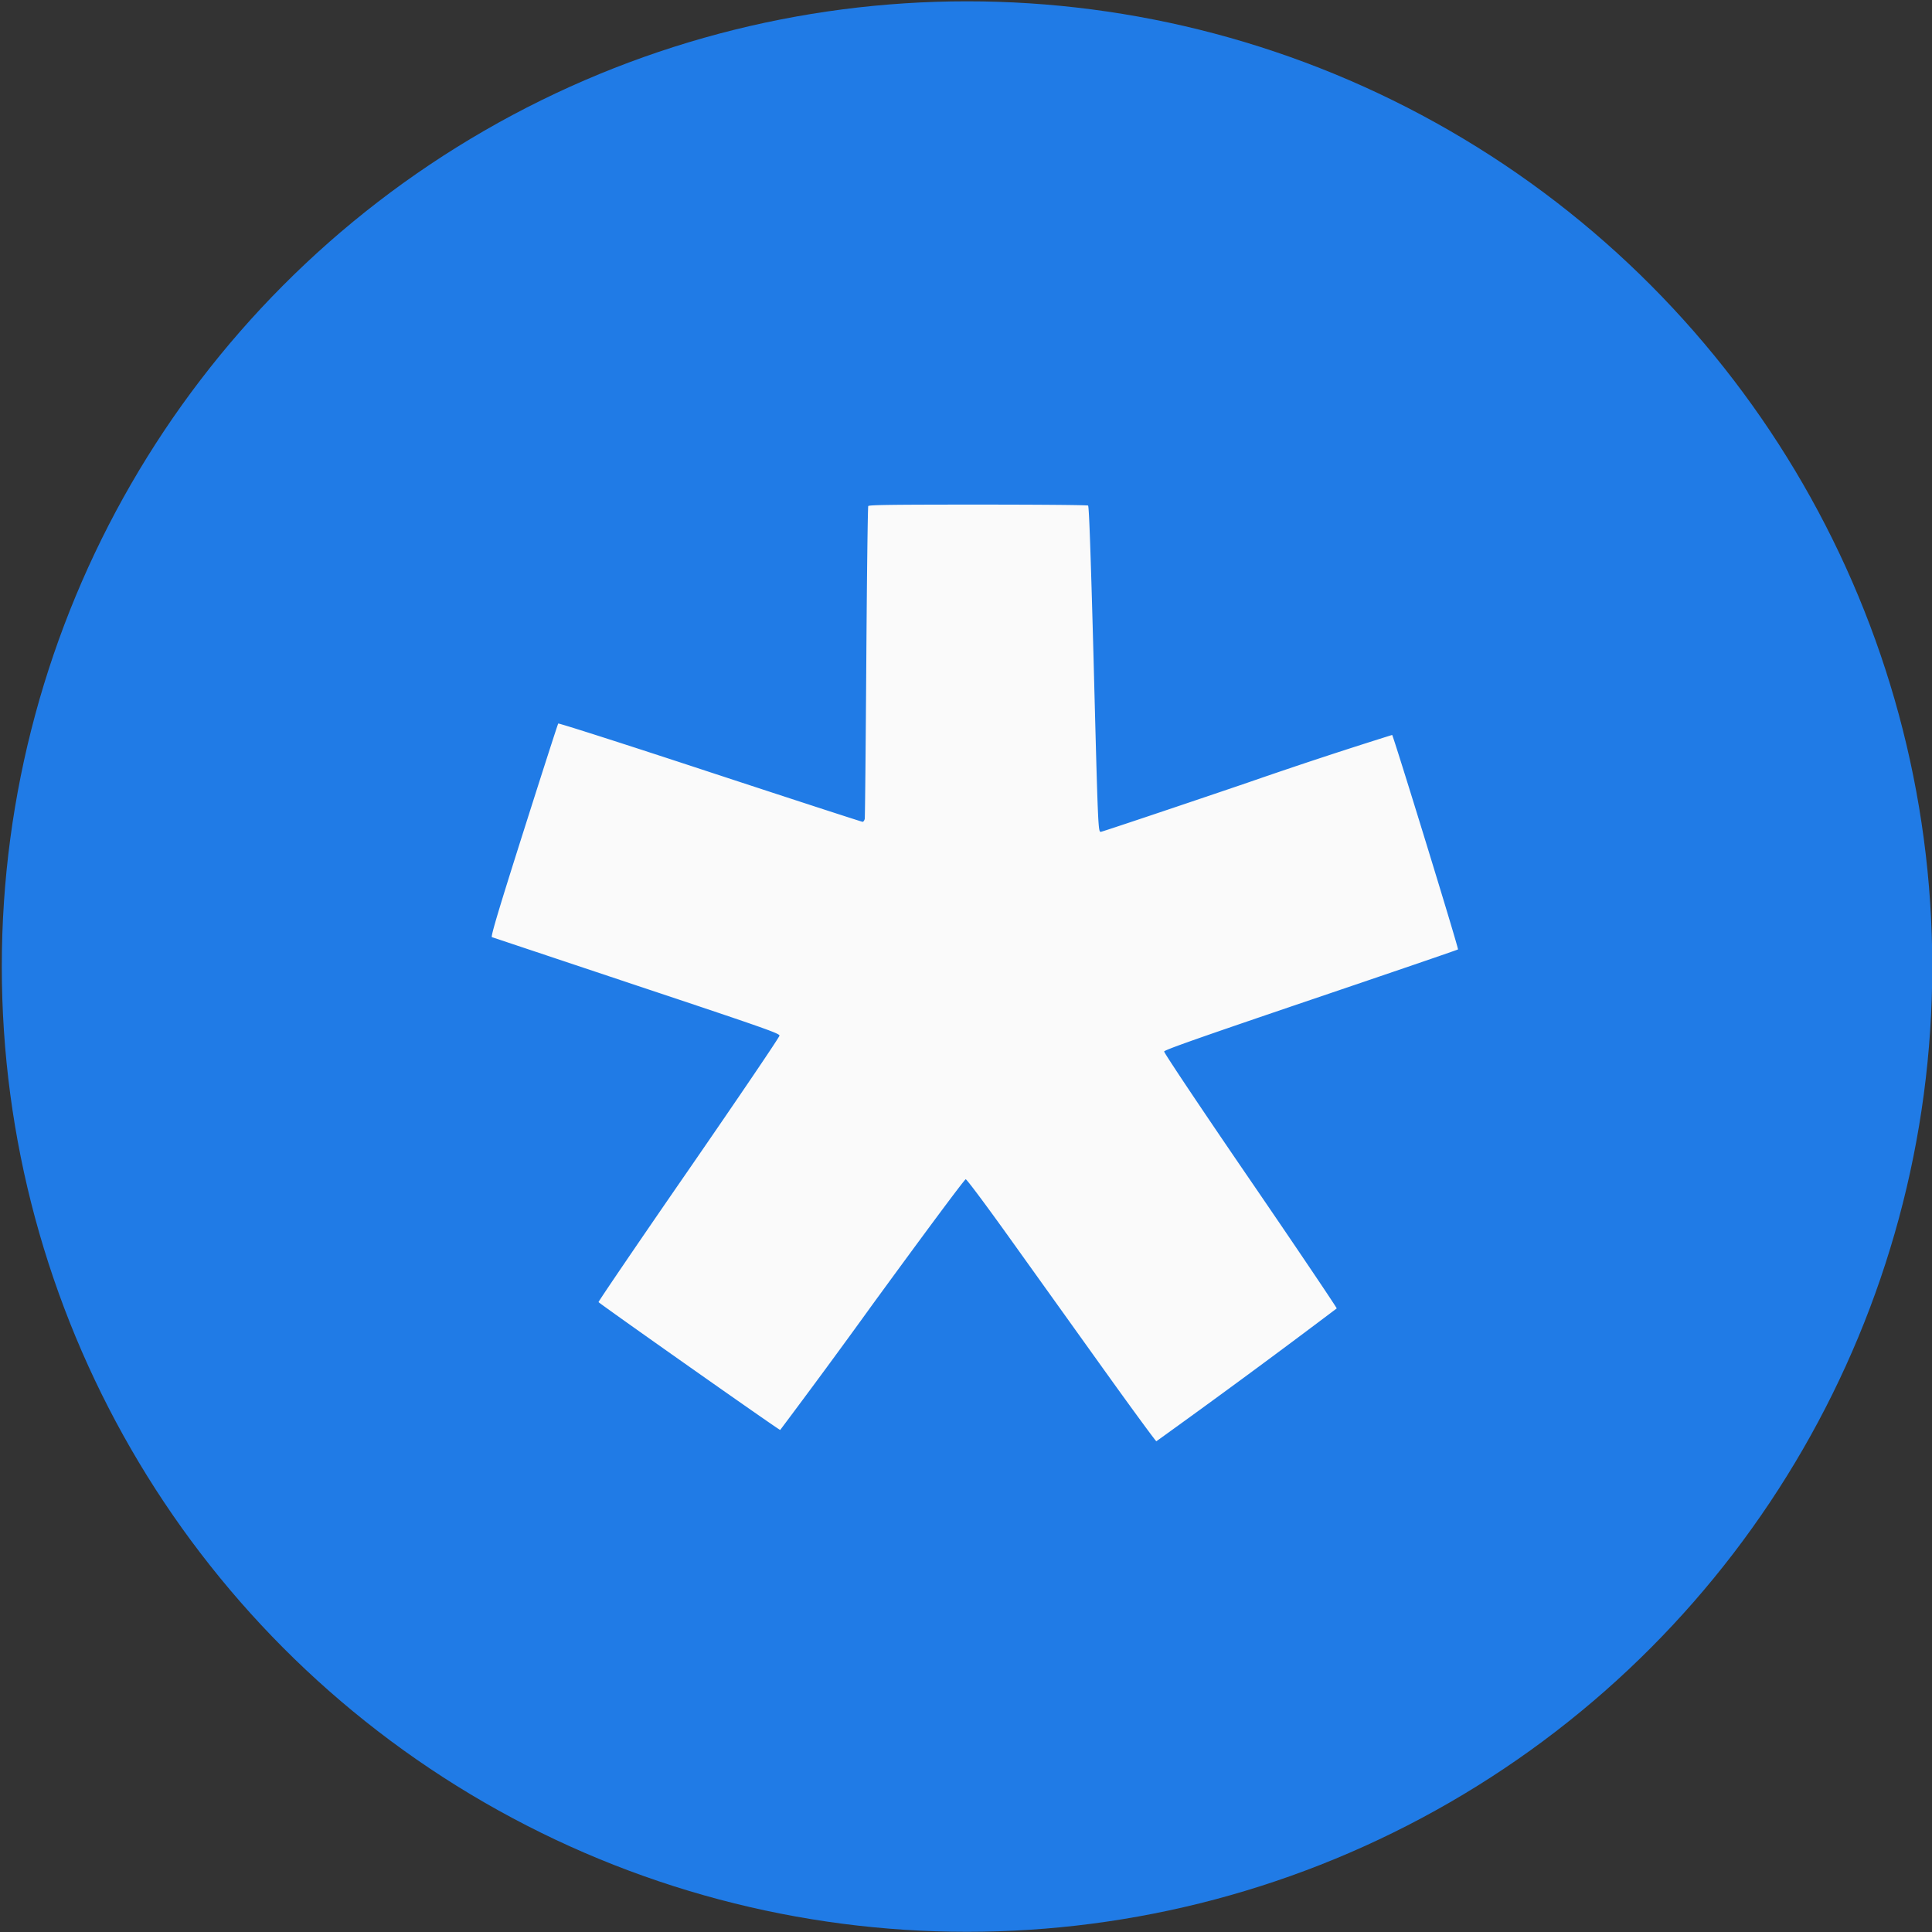 <svg xmlns="http://www.w3.org/2000/svg" width="200" height="200" viewBox="0 0 187.503 187.503"><rect x="0" y="0" width="187.503" height="187.503" fill="#333333" stroke="none"/><circle cx="93.852" cy="93.806" r="93.678" fill="#207be6"/><path d="M37.984 37.837h113.43v112.806H37.984zm141.788 141.788h113.43V292.43h-113.43z" fill="none"/><path d="M107.337 133.213l-9.102-12.714c-2.43-3.403-4.405-6.05-4.51-6.05-.113 0-3.932 5.143-9.055 12.166a793.067 793.067 0 0 1-8.951 12.165c-.142 0-17.582-12.288-17.63-12.41-.018-.067 3.923-5.861 8.763-12.866 4.84-7.013 8.8-12.855 8.8-12.997 0-.217-1.569-.766-13.876-4.868L47.74 90.951c-.123-.048.596-2.486 3.091-10.341 1.796-5.663 3.3-10.332 3.346-10.389.048-.057 6.683 2.07 14.746 4.726 8.054 2.647 14.708 4.812 14.793 4.812.076 0 .17-.123.208-.284.029-.142.095-6.995.152-15.237.056-8.224.141-15.03.189-15.124.085-.114 2.344-.142 10.653-.142 5.804 0 10.615.038 10.681.094.095.057.255 4.585.53 14.746.434 16.694.444 16.92.708 16.92.095 0 6.485-2.136 14.189-4.754a480.141 480.141 0 0 1 14.084-4.65c.151.179 6.475 20.738 6.39 20.814-.038.047-6.466 2.24-14.274 4.887-10.747 3.648-14.216 4.868-14.244 5.019-.029.113 3.667 5.643 8.374 12.515 4.632 6.768 8.394 12.364 8.375 12.42a916.375 916.375 0 0 1-17.506 12.894c-.056 0-2.259-2.997-4.887-6.664z" fill="#fafafa"/></svg>